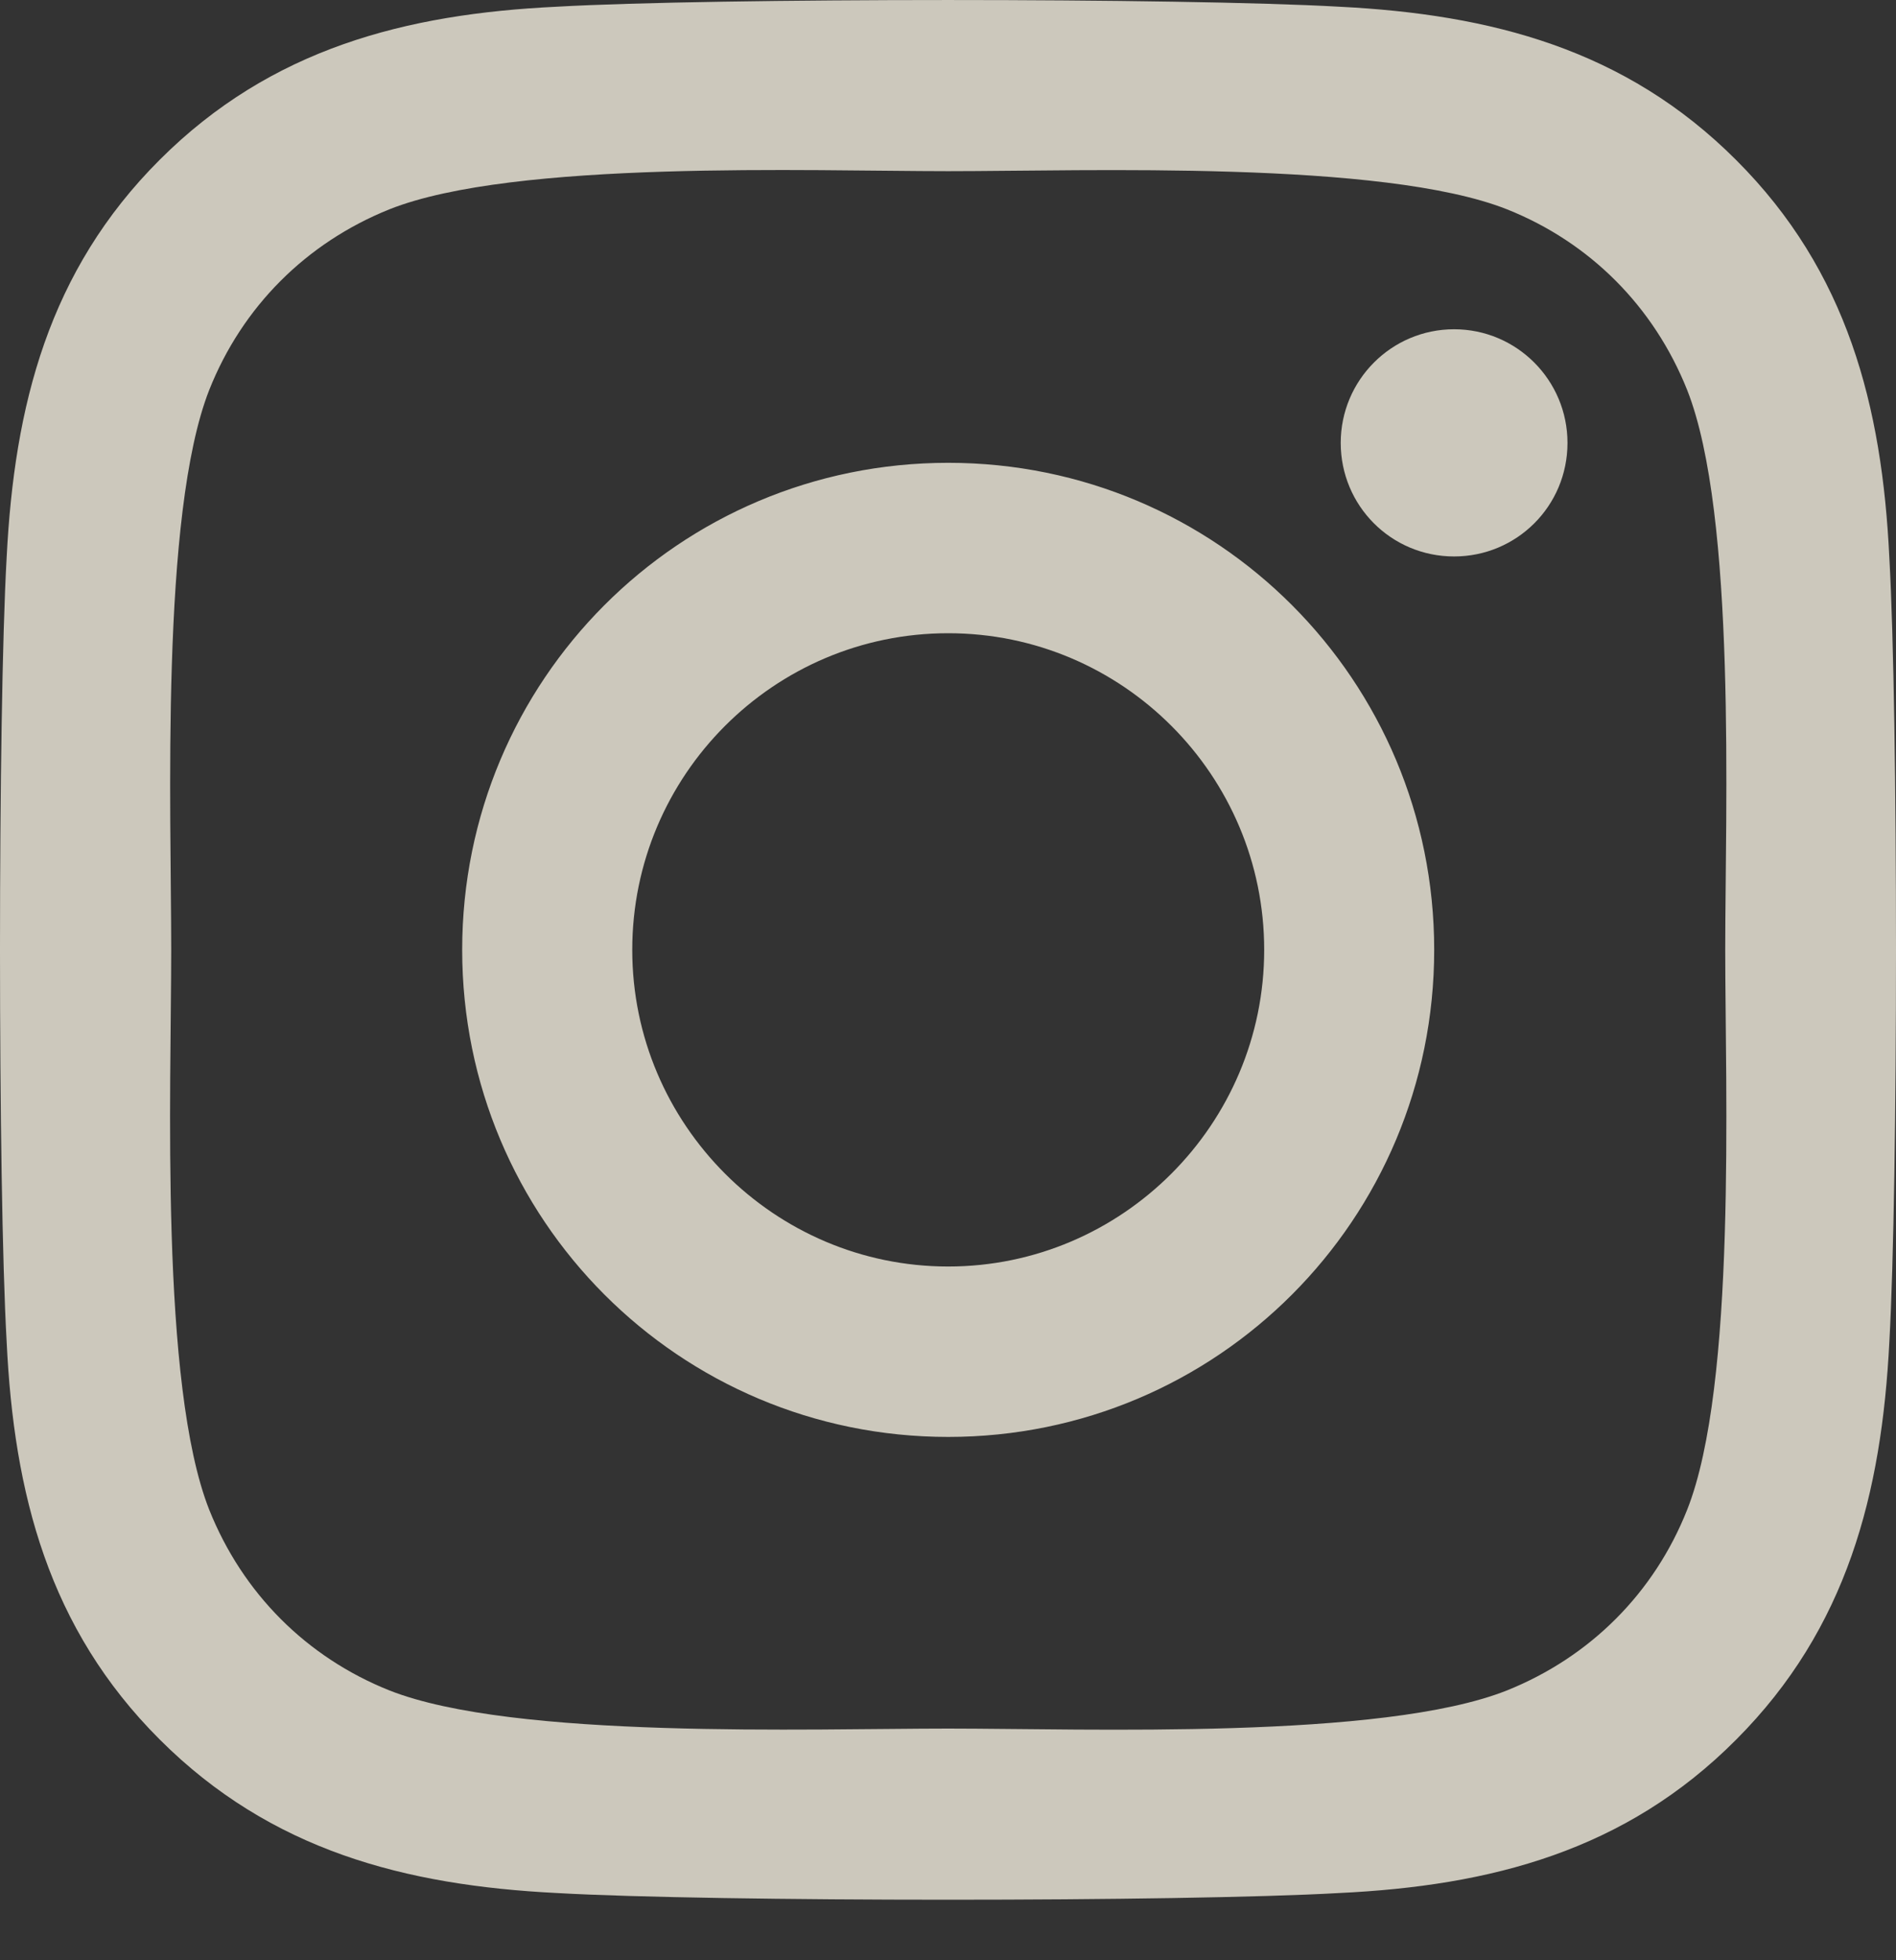 <svg width="30" height="31" viewBox="0 0 30 31" fill="none" xmlns="http://www.w3.org/2000/svg">
<rect x="0" y="0" width="30" height="31" fill="#333333" stroke="none"/>
<path d="M15.003 7.319C10.747 7.319 7.313 10.758 7.313 15.021C7.313 19.285 10.747 22.724 15.003 22.724C19.26 22.724 22.693 19.285 22.693 15.021C22.693 10.758 19.26 7.319 15.003 7.319ZM15.003 20.029C12.253 20.029 10.004 17.783 10.004 15.021C10.004 12.259 12.246 10.014 15.003 10.014C17.761 10.014 20.003 12.259 20.003 15.021C20.003 17.783 17.754 20.029 15.003 20.029ZM24.802 7.004C24.802 8.003 23.998 8.8 23.008 8.8C22.011 8.8 21.214 7.996 21.214 7.004C21.214 6.012 22.017 5.207 23.008 5.207C23.998 5.207 24.802 6.012 24.802 7.004ZM29.895 8.827C29.781 6.42 29.232 4.289 27.472 2.532C25.718 0.776 23.59 0.226 21.187 0.106C18.711 -0.035 11.289 -0.035 8.813 0.106C6.417 0.22 4.288 0.769 2.528 2.526C0.768 4.282 0.226 6.414 0.105 8.82C-0.035 11.301 -0.035 18.735 0.105 21.215C0.219 23.622 0.768 25.754 2.528 27.51C4.288 29.267 6.41 29.816 8.813 29.937C11.289 30.078 18.711 30.078 21.187 29.937C23.59 29.823 25.718 29.273 27.472 27.51C29.225 25.754 29.774 23.622 29.895 21.215C30.035 18.735 30.035 11.307 29.895 8.827ZM26.695 23.877C26.174 25.191 25.163 26.203 23.844 26.733C21.87 27.517 17.185 27.336 15.003 27.336C12.822 27.336 8.13 27.51 6.162 26.733C4.851 26.21 3.84 25.198 3.311 23.877C2.528 21.899 2.709 17.207 2.709 15.021C2.709 12.836 2.535 8.137 3.311 6.166C3.833 4.852 4.844 3.84 6.162 3.31C8.137 2.526 12.822 2.707 15.003 2.707C17.185 2.707 21.877 2.532 23.844 3.31C25.156 3.833 26.167 4.845 26.695 6.166C27.479 8.143 27.298 12.836 27.298 15.021C27.298 17.207 27.479 21.906 26.695 23.877Z" fill="#FFF9E9" fill-opacity="0.75"/>
</svg>
